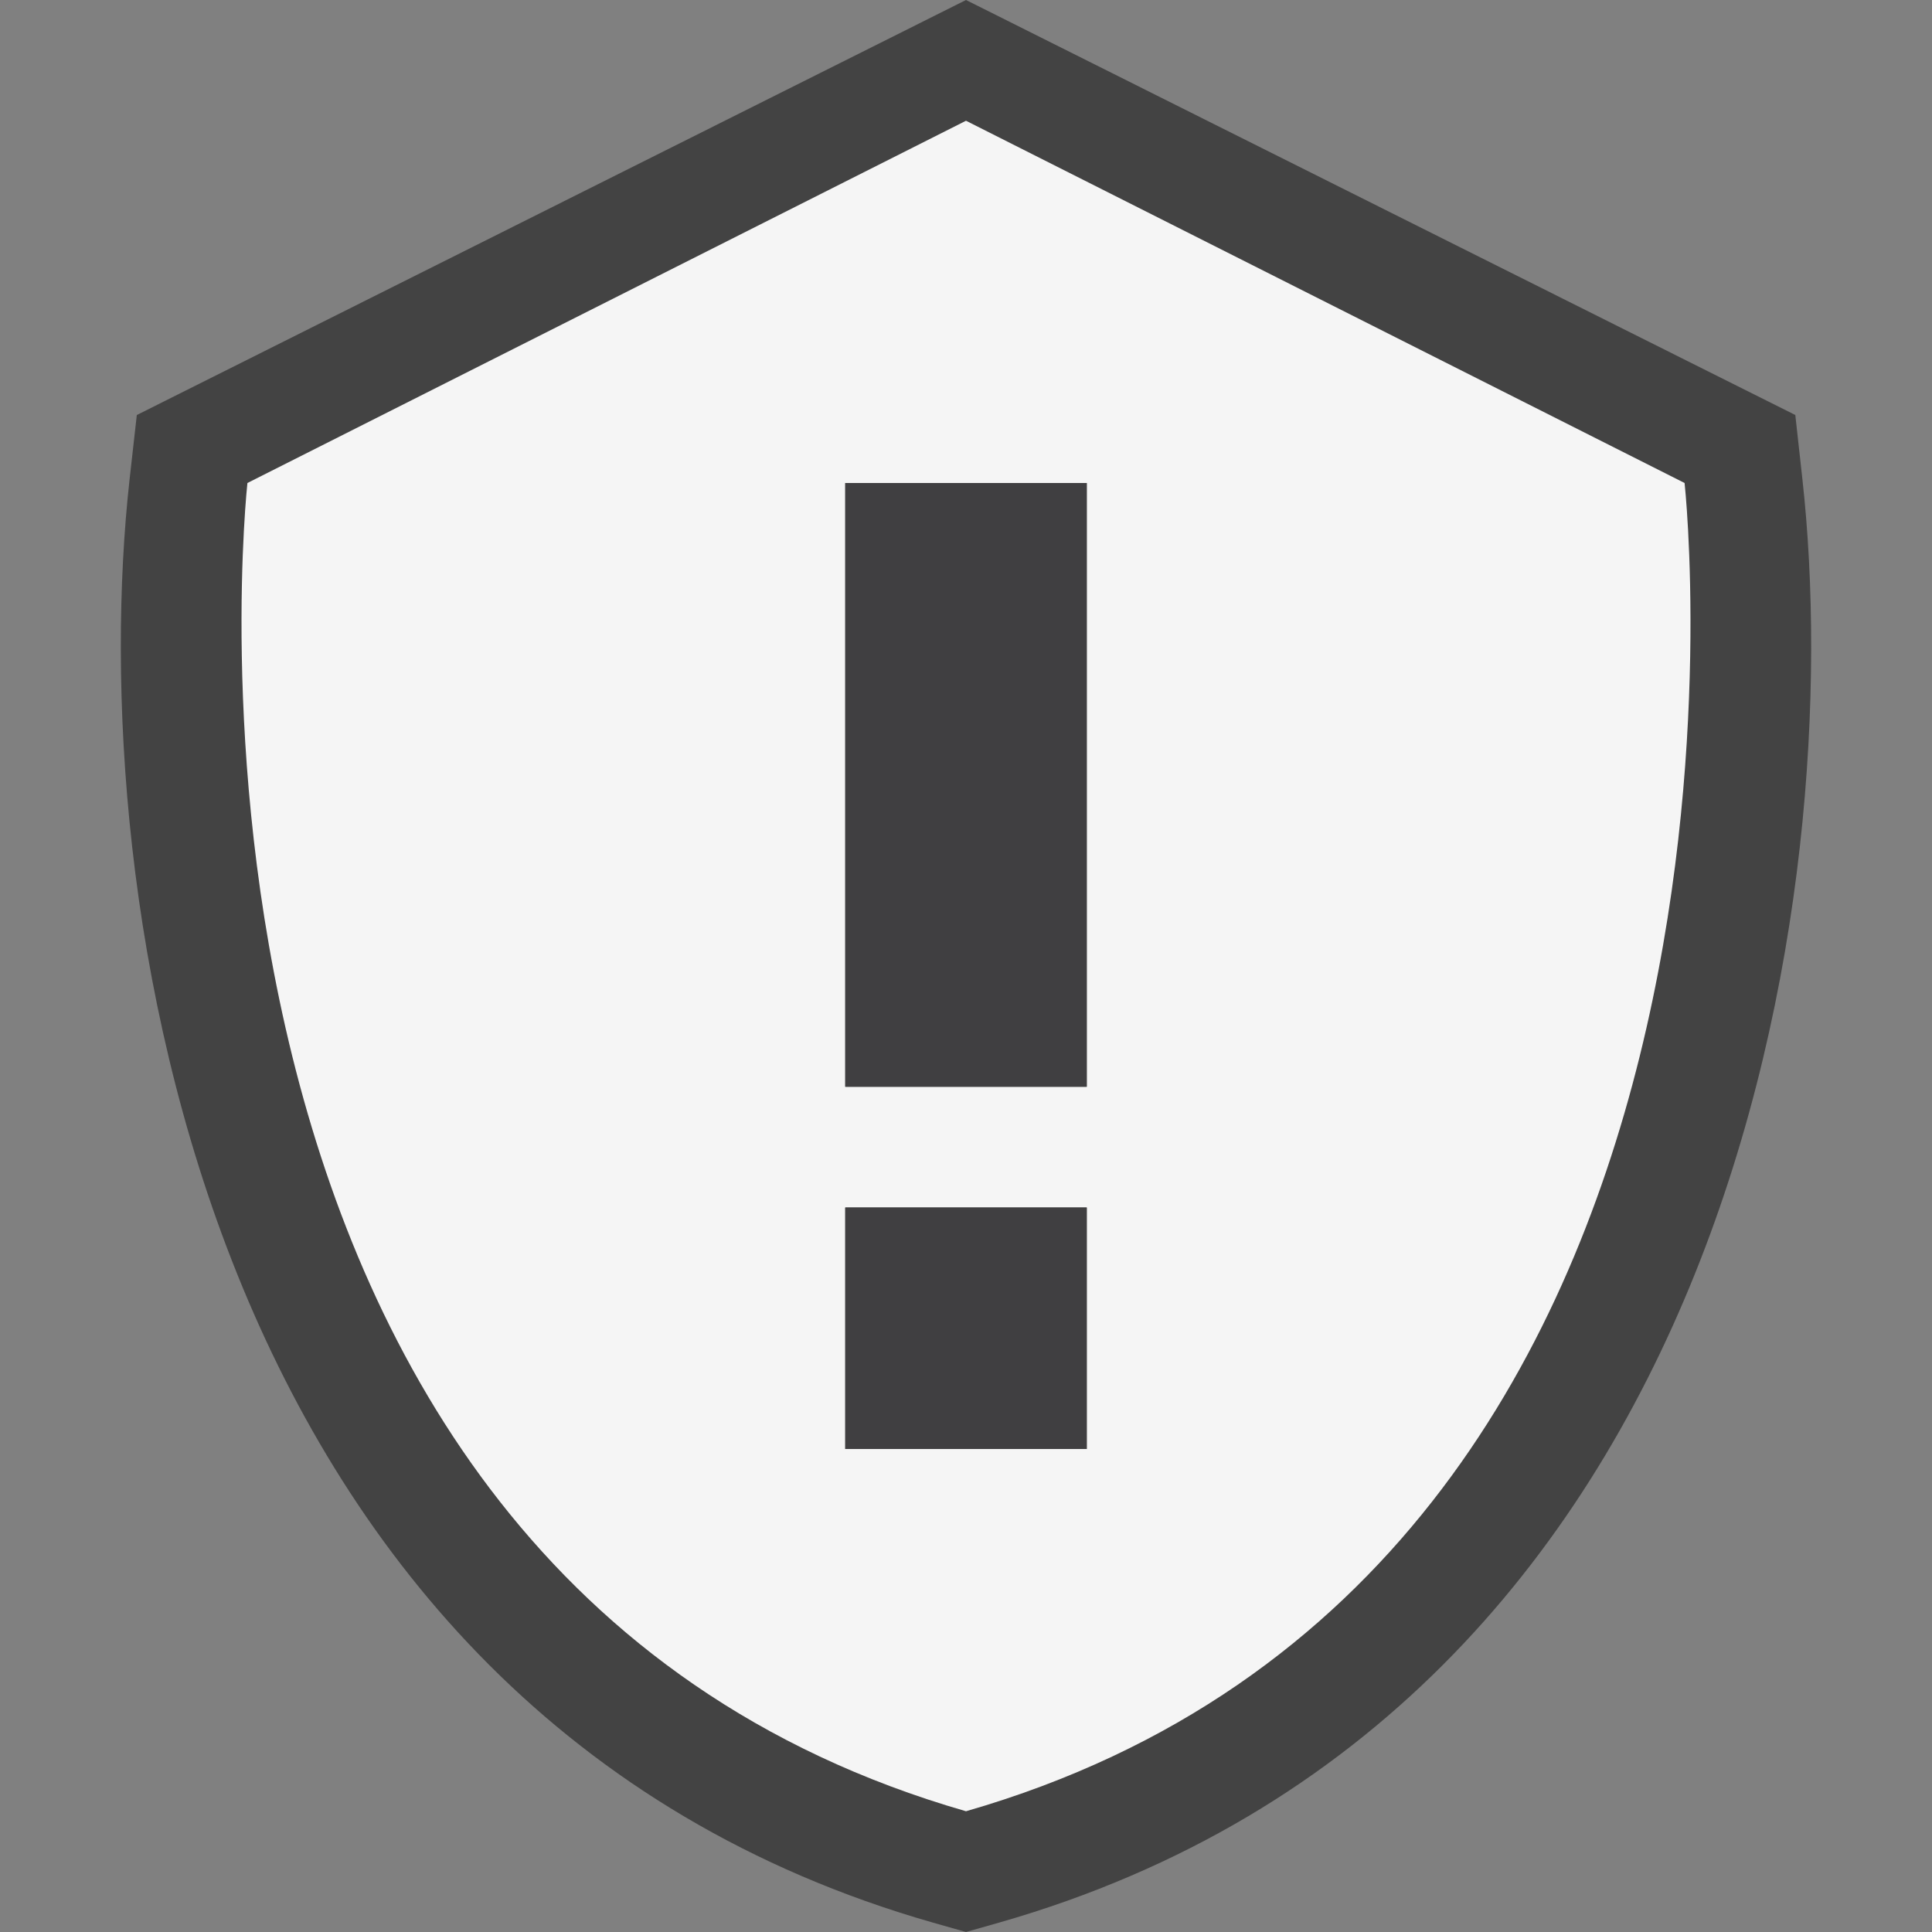 <svg xmlns="http://www.w3.org/2000/svg" width="16" height="16"><rect width="100%" height="100%" fill="#808080" stroke="none"/><style type="text/css">.icon-canvas-transparent{opacity:0;fill:#434343;} .icon-vs-out{fill:#434343;} .icon-vs-bg{fill:#f5f5f5;} .icon-vs-fg{fill:#403F41;}</style><path class="icon-canvas-transparent" d="M16 16h-16v-16h16v16z" id="canvas"/><path class="icon-vs-out" d="M7.725 15.922c-6.116-1.75-7.026-8.583-6.652-11.951l.06-.534 6.867-3.437 6.868 3.437.059.534c.374 3.369-.536 10.201-6.652 11.951l-.275.078-.275-.078z" id="outline"/><path class="icon-vs-bg" d="M13.951 4l-5.951-3-5.951 3s-.991 9 5.951 11c6.942-2 5.951-11 5.951-11zm-4.951 8h-2v-2h2v2zm0-3h-2v-5h2v5z" id="iconBg"/><path class="icon-vs-fg" d="M7 4h2v5h-2v-5zm0 8h2v-2h-2v2z" id="iconFg"/></svg>